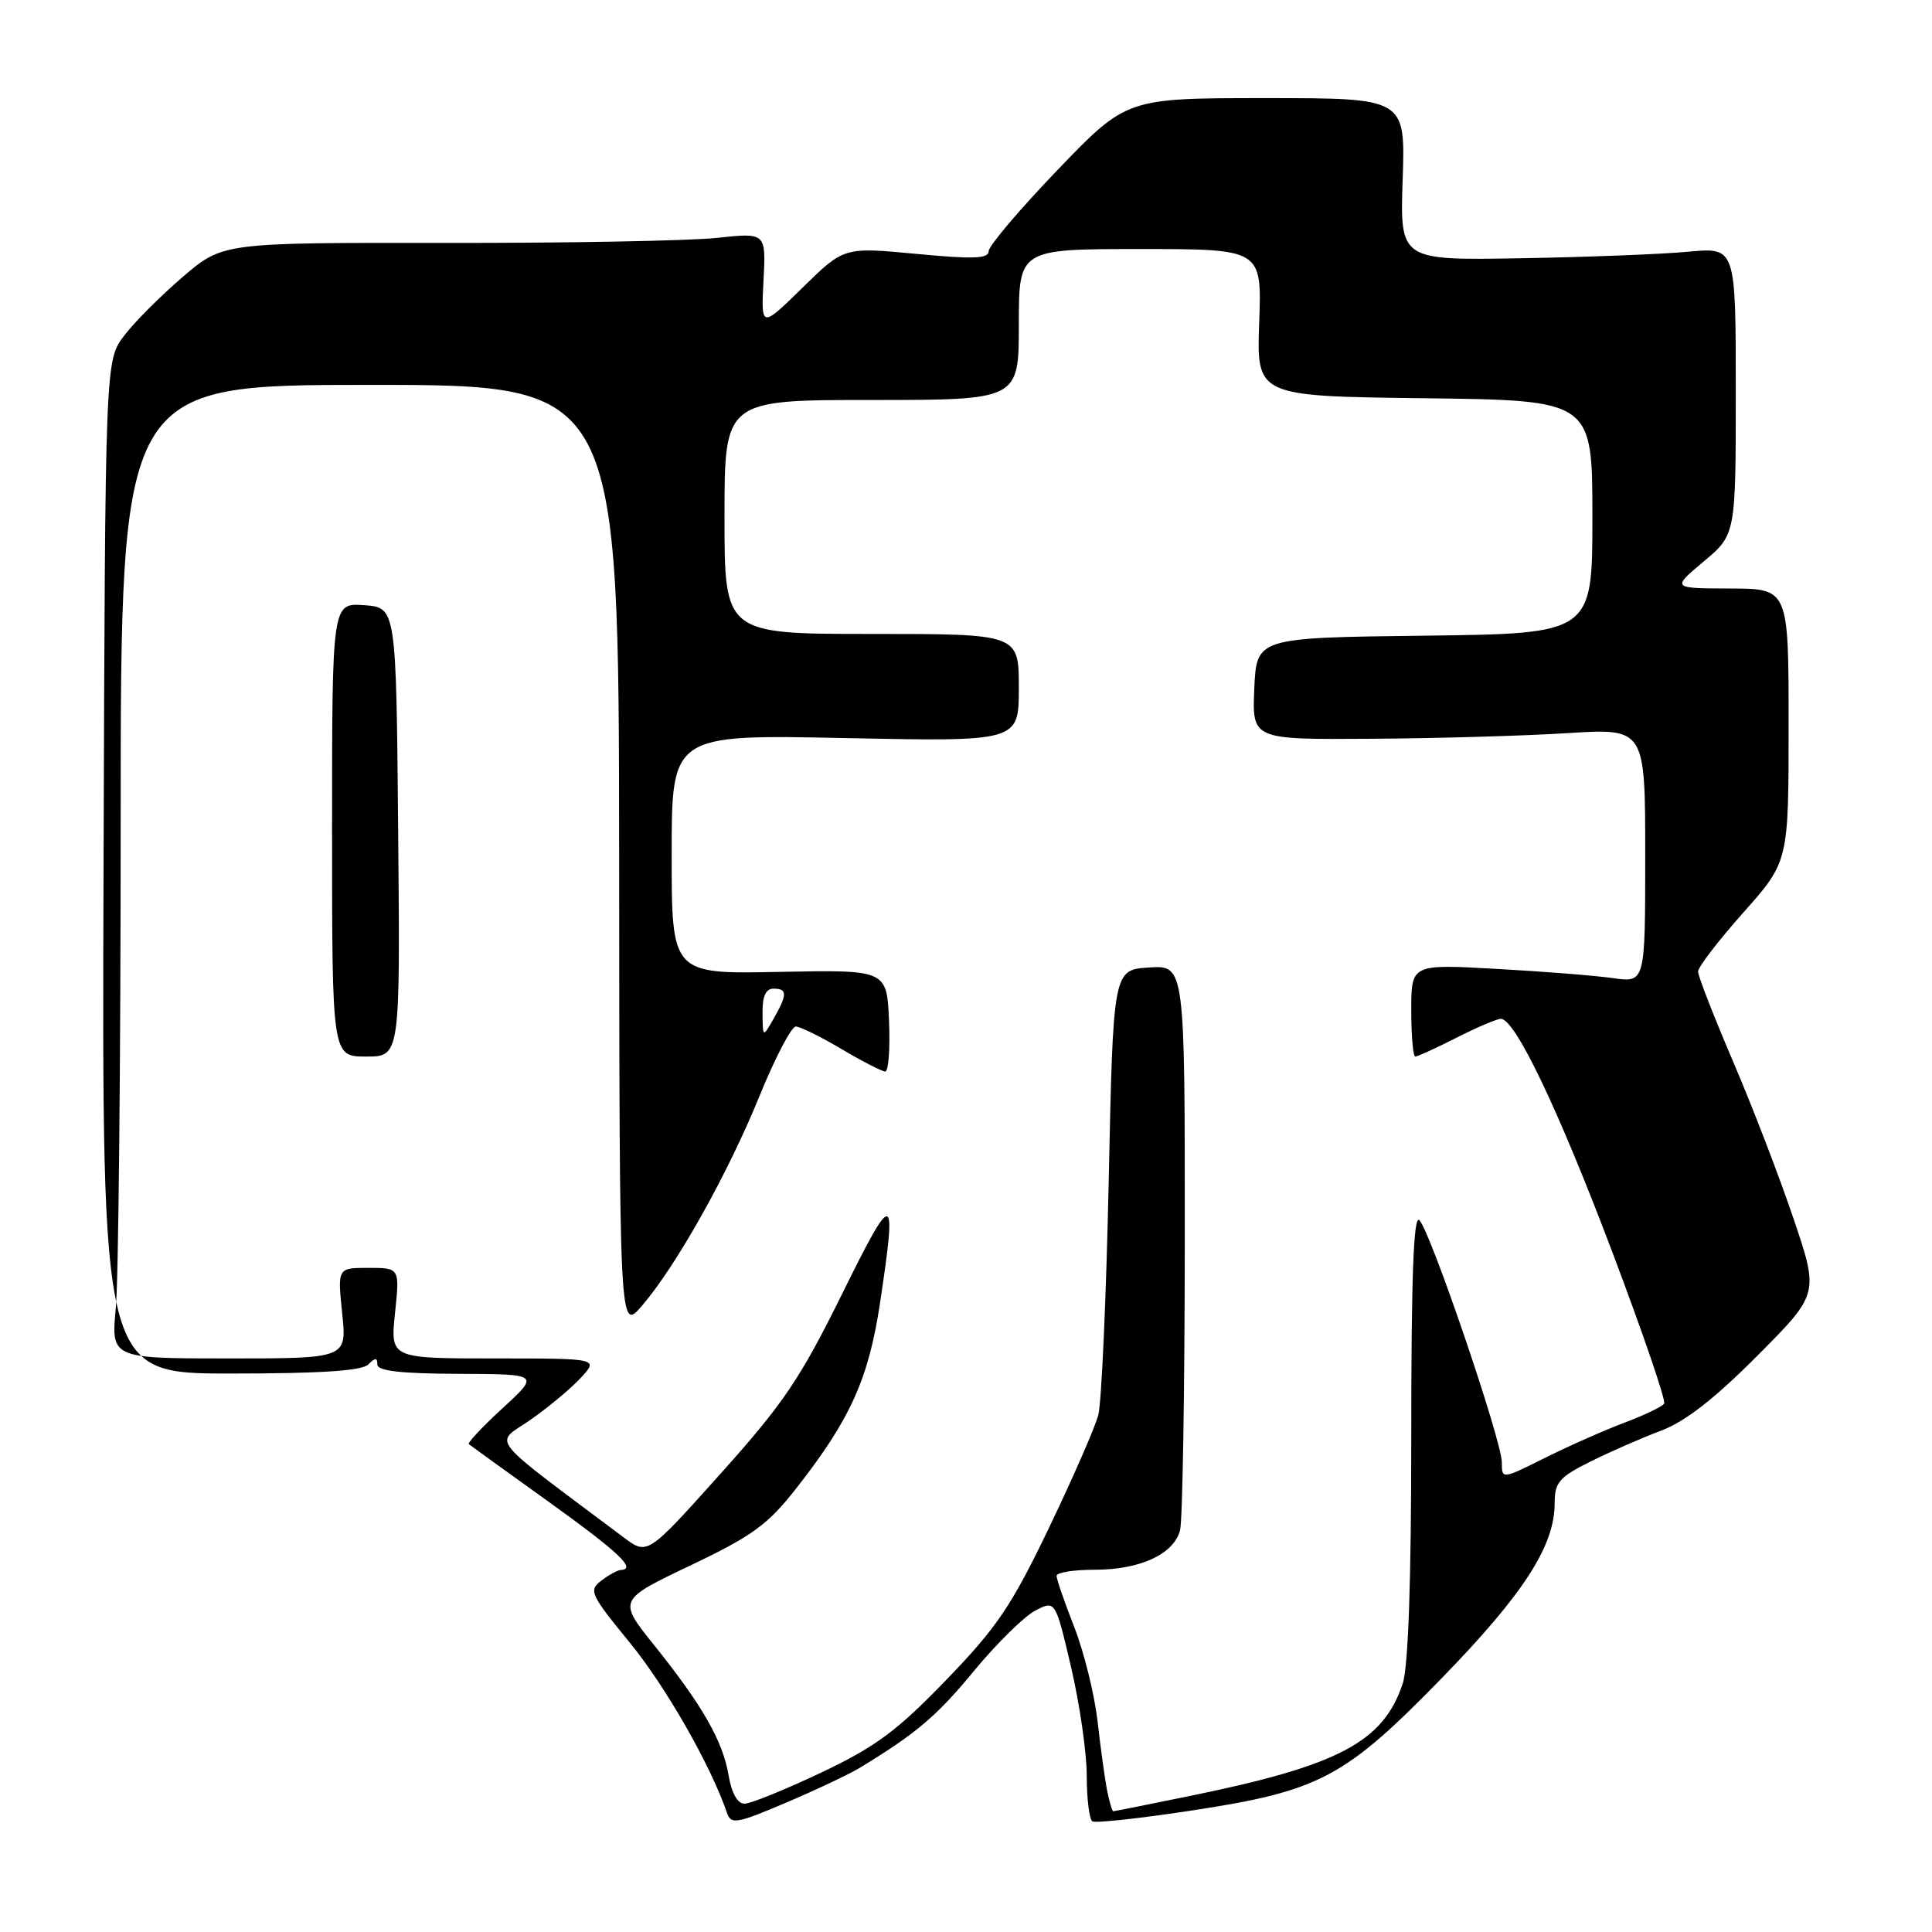 <?xml version="1.0" encoding="UTF-8" standalone="no"?>
<!DOCTYPE svg PUBLIC "-//W3C//DTD SVG 1.1//EN" "http://www.w3.org/Graphics/SVG/1.1/DTD/svg11.dtd" >
<svg xmlns="http://www.w3.org/2000/svg" xmlns:xlink="http://www.w3.org/1999/xlink" version="1.1" viewBox="0 0 256 256">
 <g >
 <path fill="currentColor"
d=" M 113.95 234.23 C 121.43 229.68 124.13 227.39 129.07 221.39 C 132.06 217.77 135.70 214.19 137.17 213.42 C 139.84 212.03 139.84 212.03 141.92 220.89 C 143.06 225.76 144.00 232.25 144.00 235.31 C 144.00 238.38 144.34 241.09 144.75 241.34 C 145.16 241.59 151.12 240.94 158.00 239.89 C 174.89 237.31 178.20 235.55 191.14 222.26 C 201.88 211.21 206.00 204.83 206.00 199.20 C 206.00 196.42 206.58 195.74 210.75 193.66 C 213.36 192.36 217.57 190.52 220.10 189.57 C 223.29 188.37 227.20 185.33 232.86 179.64 C 241.02 171.44 241.02 171.44 237.65 161.47 C 235.80 155.99 232.20 146.62 229.64 140.65 C 227.09 134.69 225.00 129.32 225.00 128.74 C 225.00 128.15 227.70 124.63 231.00 120.92 C 237.00 114.17 237.00 114.17 237.00 96.09 C 237.00 78.00 237.00 78.00 229.25 77.98 C 221.50 77.96 221.50 77.96 225.75 74.40 C 230.00 70.83 230.00 70.83 230.00 51.80 C 230.00 32.77 230.00 32.77 223.75 33.35 C 220.31 33.68 210.30 34.07 201.50 34.22 C 185.50 34.50 185.50 34.50 185.86 23.75 C 186.22 13.00 186.22 13.00 167.75 13.00 C 149.28 13.00 149.28 13.00 140.14 22.51 C 135.11 27.75 131.00 32.59 131.00 33.29 C 131.00 34.28 128.95 34.36 121.42 33.64 C 111.83 32.73 111.83 32.73 106.34 38.12 C 100.84 43.50 100.84 43.50 101.17 37.16 C 101.50 30.82 101.50 30.82 95.00 31.52 C 91.42 31.91 75.23 32.21 59.02 32.19 C 29.53 32.15 29.53 32.15 24.24 36.67 C 21.33 39.16 17.82 42.67 16.45 44.48 C 13.94 47.77 13.94 47.77 13.72 114.89 C 13.50 182.00 13.50 182.00 30.55 182.00 C 42.48 182.00 47.96 181.64 48.80 180.80 C 49.73 179.87 50.00 179.87 50.00 180.80 C 50.00 181.66 53.08 182.01 60.75 182.04 C 71.50 182.08 71.50 182.08 66.62 186.57 C 63.93 189.04 61.91 191.20 62.12 191.36 C 62.33 191.53 67.11 194.98 72.75 199.03 C 82.05 205.72 84.39 207.94 82.25 208.03 C 81.84 208.05 80.68 208.68 79.68 209.44 C 77.97 210.74 78.21 211.25 83.45 217.66 C 88.22 223.48 94.19 233.95 96.33 240.22 C 96.86 241.78 97.61 241.65 104.16 238.86 C 108.14 237.17 112.55 235.08 113.95 234.23 Z  M 146.70 237.25 C 146.40 235.74 145.83 231.60 145.43 228.05 C 145.02 224.51 143.64 218.91 142.35 215.61 C 141.06 212.32 140.00 209.26 140.00 208.81 C 140.00 208.36 142.27 208.00 145.05 208.00 C 151.06 208.00 155.51 205.95 156.36 202.79 C 156.70 201.53 156.98 184.16 156.99 164.20 C 157.00 127.89 157.00 127.89 152.25 128.20 C 147.50 128.50 147.50 128.50 146.91 156.50 C 146.58 171.90 145.96 185.85 145.53 187.50 C 145.09 189.15 142.14 195.90 138.97 202.50 C 134.02 212.80 132.10 215.65 125.35 222.63 C 118.83 229.38 116.03 231.45 108.81 234.88 C 104.03 237.14 99.46 239.00 98.65 239.00 C 97.72 239.00 96.94 237.59 96.54 235.23 C 95.77 230.68 93.09 225.99 86.69 218.01 C 81.88 212.01 81.88 212.01 91.48 207.43 C 99.68 203.52 101.73 202.04 105.47 197.26 C 112.66 188.11 115.10 182.71 116.61 172.64 C 118.87 157.59 118.47 157.50 111.56 171.50 C 106.02 182.71 103.80 185.99 95.46 195.29 C 85.79 206.08 85.79 206.08 82.65 203.72 C 64.23 189.91 65.47 191.46 70.21 188.19 C 72.57 186.55 75.59 184.04 76.92 182.61 C 79.35 180.00 79.35 180.00 65.53 180.00 C 51.72 180.00 51.72 180.00 52.34 174.00 C 52.97 168.00 52.97 168.00 48.84 168.00 C 44.72 168.00 44.72 168.00 45.34 174.00 C 45.97 180.00 45.97 180.00 30.34 180.00 C 14.71 180.00 14.71 180.00 15.35 173.25 C 15.70 169.54 15.99 140.51 15.99 108.75 C 16.00 51.00 16.00 51.00 49.00 51.00 C 82.00 51.00 82.00 51.00 82.04 113.75 C 82.08 176.50 82.08 176.50 85.08 173.00 C 89.64 167.68 96.43 155.56 100.63 145.25 C 102.70 140.16 104.87 136.01 105.45 136.02 C 106.03 136.03 108.75 137.37 111.50 139.00 C 114.25 140.63 116.86 141.97 117.30 141.98 C 117.73 141.99 117.96 138.96 117.80 135.25 C 117.50 128.50 117.50 128.50 103.25 128.78 C 89.00 129.07 89.00 129.07 89.00 113.20 C 89.00 97.32 89.00 97.32 112.00 97.80 C 135.00 98.27 135.00 98.27 135.00 91.14 C 135.00 84.00 135.00 84.00 115.50 84.00 C 96.00 84.00 96.00 84.00 96.00 68.50 C 96.00 53.00 96.00 53.00 115.50 53.00 C 135.00 53.00 135.00 53.00 135.00 43.00 C 135.00 33.00 135.00 33.00 151.10 33.00 C 167.20 33.00 167.20 33.00 166.85 42.75 C 166.50 52.50 166.50 52.50 188.75 52.77 C 211.00 53.04 211.00 53.04 211.00 68.50 C 211.00 83.96 211.00 83.96 188.75 84.23 C 166.50 84.50 166.50 84.50 166.20 91.25 C 165.91 98.00 165.91 98.00 181.70 97.89 C 190.39 97.84 202.11 97.50 207.75 97.14 C 218.00 96.50 218.00 96.50 218.00 113.36 C 218.00 130.21 218.00 130.21 213.75 129.61 C 211.41 129.27 204.44 128.72 198.25 128.38 C 187.00 127.75 187.00 127.75 187.00 133.87 C 187.00 137.24 187.24 140.00 187.53 140.00 C 187.83 140.00 190.29 138.88 193.00 137.50 C 195.71 136.12 198.36 135.00 198.87 135.00 C 200.76 135.00 206.48 146.97 213.63 165.88 C 217.66 176.54 220.76 185.58 220.51 185.98 C 220.27 186.38 217.91 187.51 215.28 188.50 C 212.65 189.49 207.91 191.58 204.75 193.16 C 199.00 196.03 199.00 196.03 199.00 193.76 C 199.00 190.92 189.54 163.14 188.07 161.67 C 187.31 160.91 187.00 169.09 187.00 190.15 C 187.00 209.55 186.61 220.87 185.86 223.10 C 183.28 230.84 177.38 233.95 157.64 237.98 C 152.22 239.09 147.66 240.00 147.51 240.00 C 147.37 240.00 147.00 238.76 146.70 237.25 Z  M 52.76 110.25 C 52.50 80.50 52.50 80.50 48.25 80.19 C 44.00 79.89 44.00 79.89 44.00 109.94 C 44.00 140.00 44.00 140.00 48.51 140.00 C 53.03 140.00 53.03 140.00 52.76 110.25 Z  M 101.04 134.25 C 101.01 132.01 101.47 131.00 102.50 131.00 C 104.34 131.00 104.34 131.78 102.50 135.00 C 101.07 137.50 101.07 137.50 101.04 134.25 Z "/>
</g>
</svg>